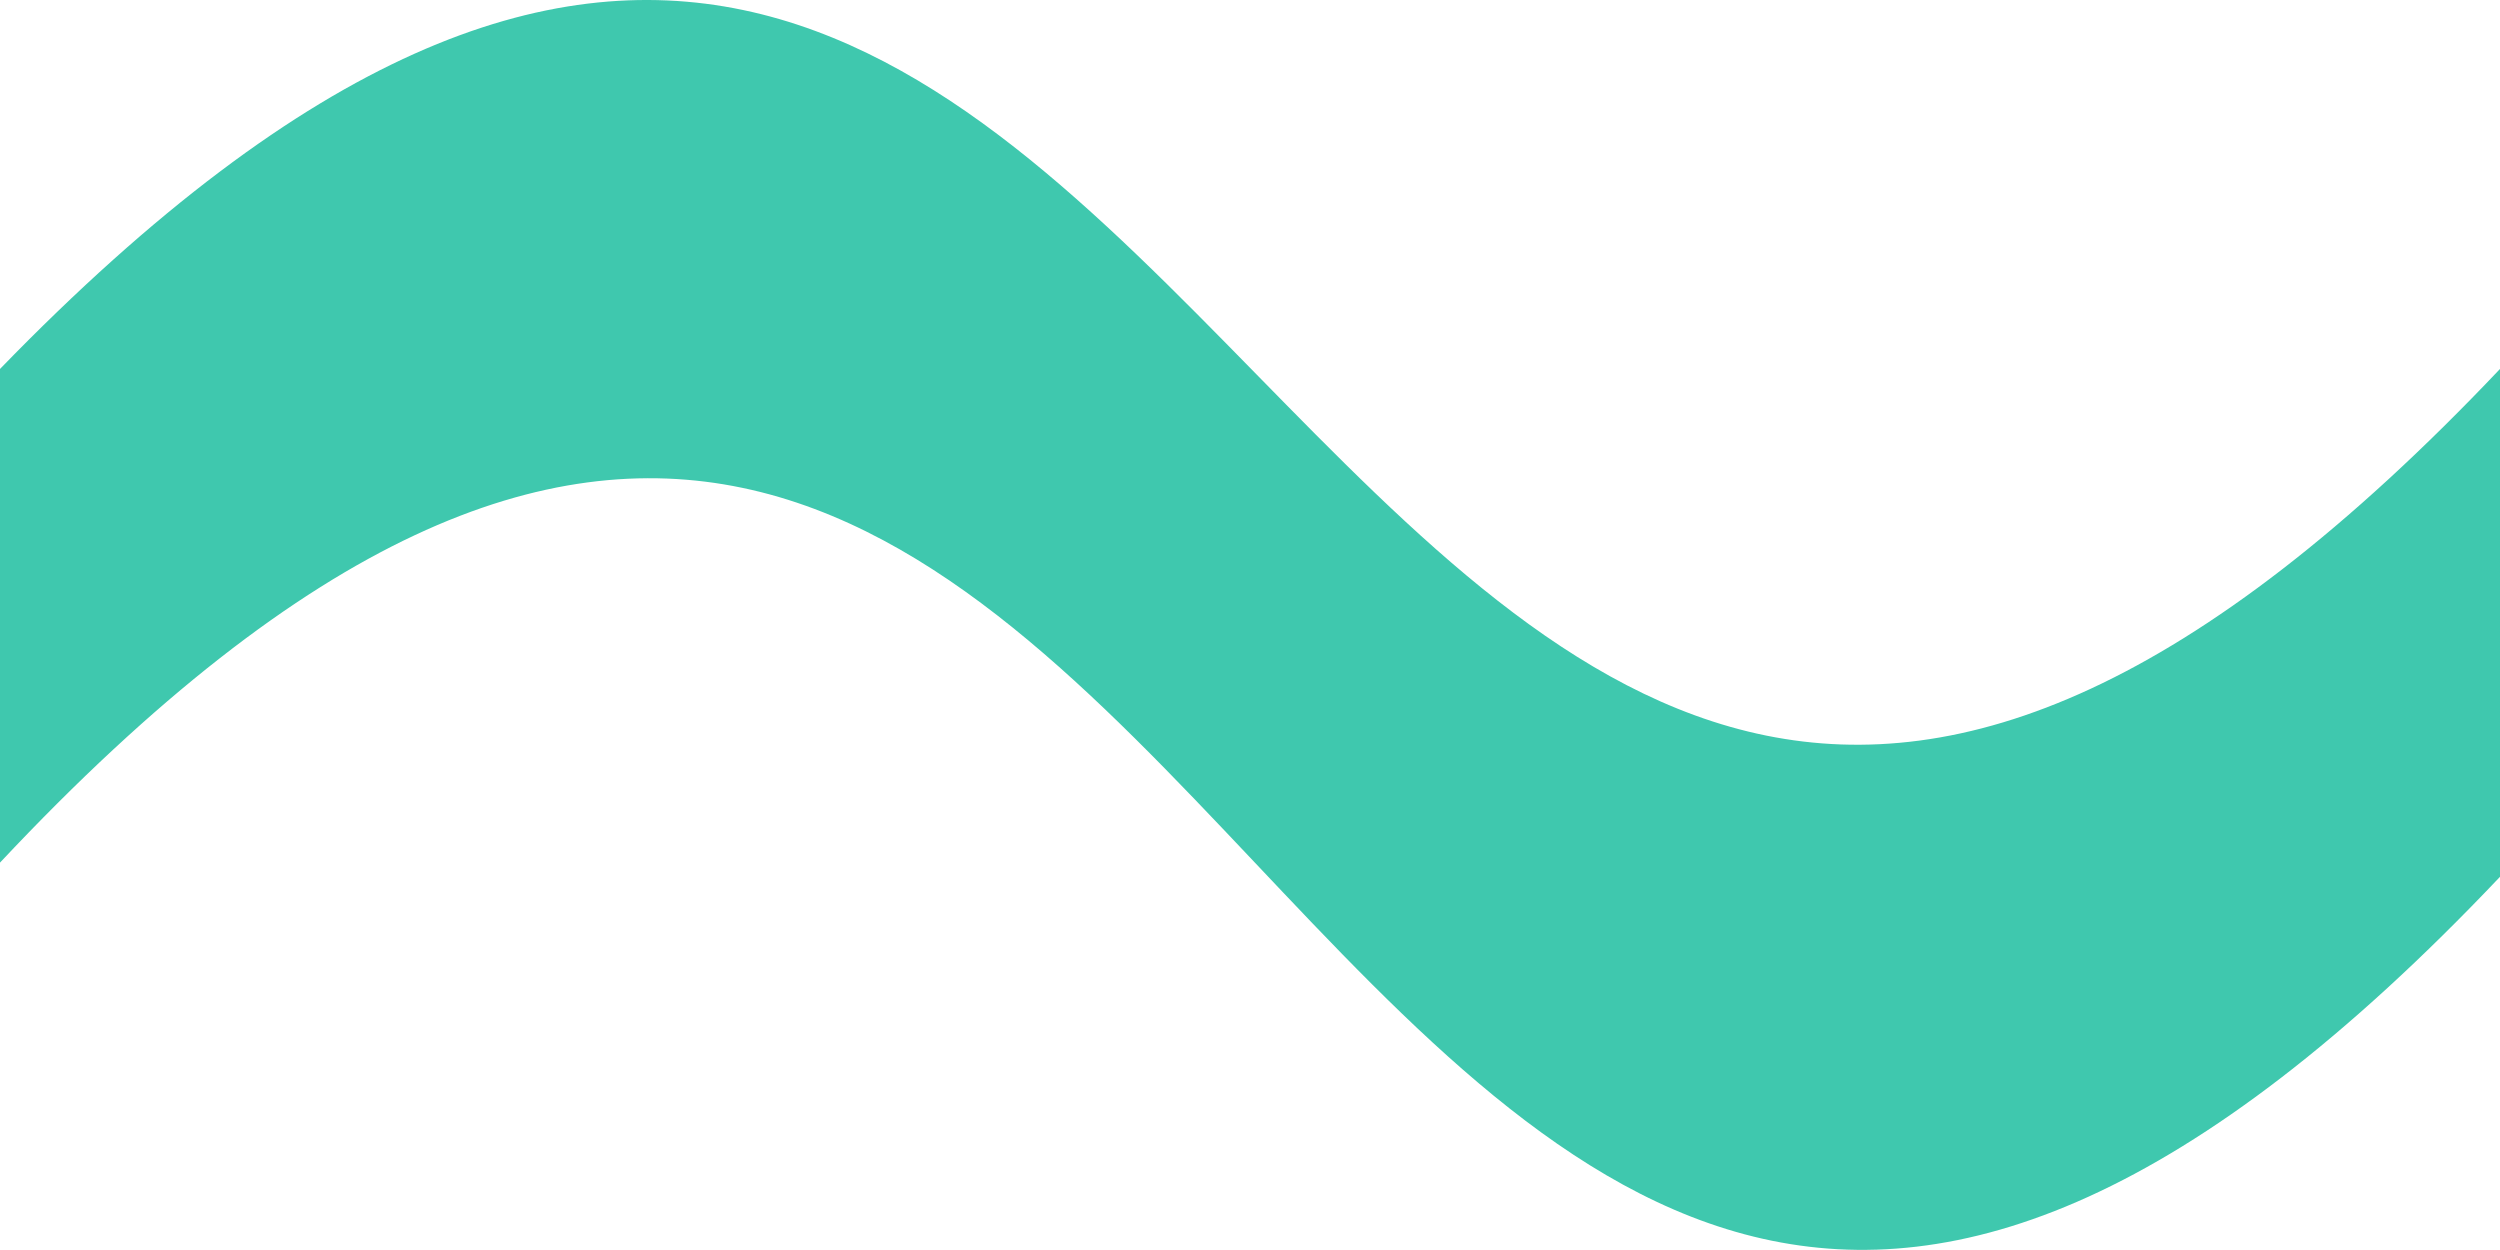 <?xml version="1.0" encoding="UTF-8" standalone="no"?>
<!-- Created with Inkscape (http://www.inkscape.org/) -->

<svg
   xmlns:dc="http://purl.org/dc/elements/1.1/"
   xmlns:cc="http://creativecommons.org/ns#"
   xmlns:rdf="http://www.w3.org/1999/02/22-rdf-syntax-ns#"
   xmlns:svg="http://www.w3.org/2000/svg"
   xmlns="http://www.w3.org/2000/svg"
   xmlns:sodipodi="http://sodipodi.sourceforge.net/DTD/sodipodi-0.dtd"
   xmlns:inkscape="http://www.inkscape.org/namespaces/inkscape"
   width="5.292mm"
   height="2.646mm"
   viewBox="0 0 5.292 2.646"
   version="1.1"
   id="svg8"
   inkscape:version="0.92.2 5c3e80d, 2017-08-06"
   sodipodi:docname="portofolio-point.svg">
  <defs
     id="defs2" />
  <sodipodi:namedview
     id="base"
     pagecolor="#ffffff"
     bordercolor="#666666"
     borderopacity="1.0"
     inkscape:pageopacity="0.0"
     inkscape:pageshadow="2"
     inkscape:zoom="2.56"
     inkscape:cx="-103.50168"
     inkscape:cy="22.572174"
     inkscape:document-units="mm"
     inkscape:current-layer="layer1"
     showgrid="false"
     inkscape:window-width="1280"
     inkscape:window-height="755"
     inkscape:window-x="0"
     inkscape:window-y="1"
     inkscape:window-maximized="1"
     fit-margin-top="0"
     fit-margin-left="0"
     fit-margin-right="0"
     fit-margin-bottom="0" />
  <g
     inkscape:label="Layer 1"
     inkscape:groupmode="layer"
     id="layer1"
     transform="translate(3.7101025e-7,-294.354)">
    <path
       style="opacity:0.98;fill:#3bc7ac;fill-opacity:1;stroke:#f9f9f5;stroke-width:0;stroke-linejoin:round;stroke-miterlimit:4;stroke-dasharray:none;stroke-opacity:1"
       d="M 1.2898975e-7,295.135 C 2.635,292.419 2.692,297.88 5.292,295.135 v 1.075 C 2.673,298.975 2.639,293.367 1.2898975e-7,296.18 Z"
       id="rect862"
       inkscape:connector-curvature="0"
       sodipodi:nodetypes="ccccc" />
  </g>
</svg>

